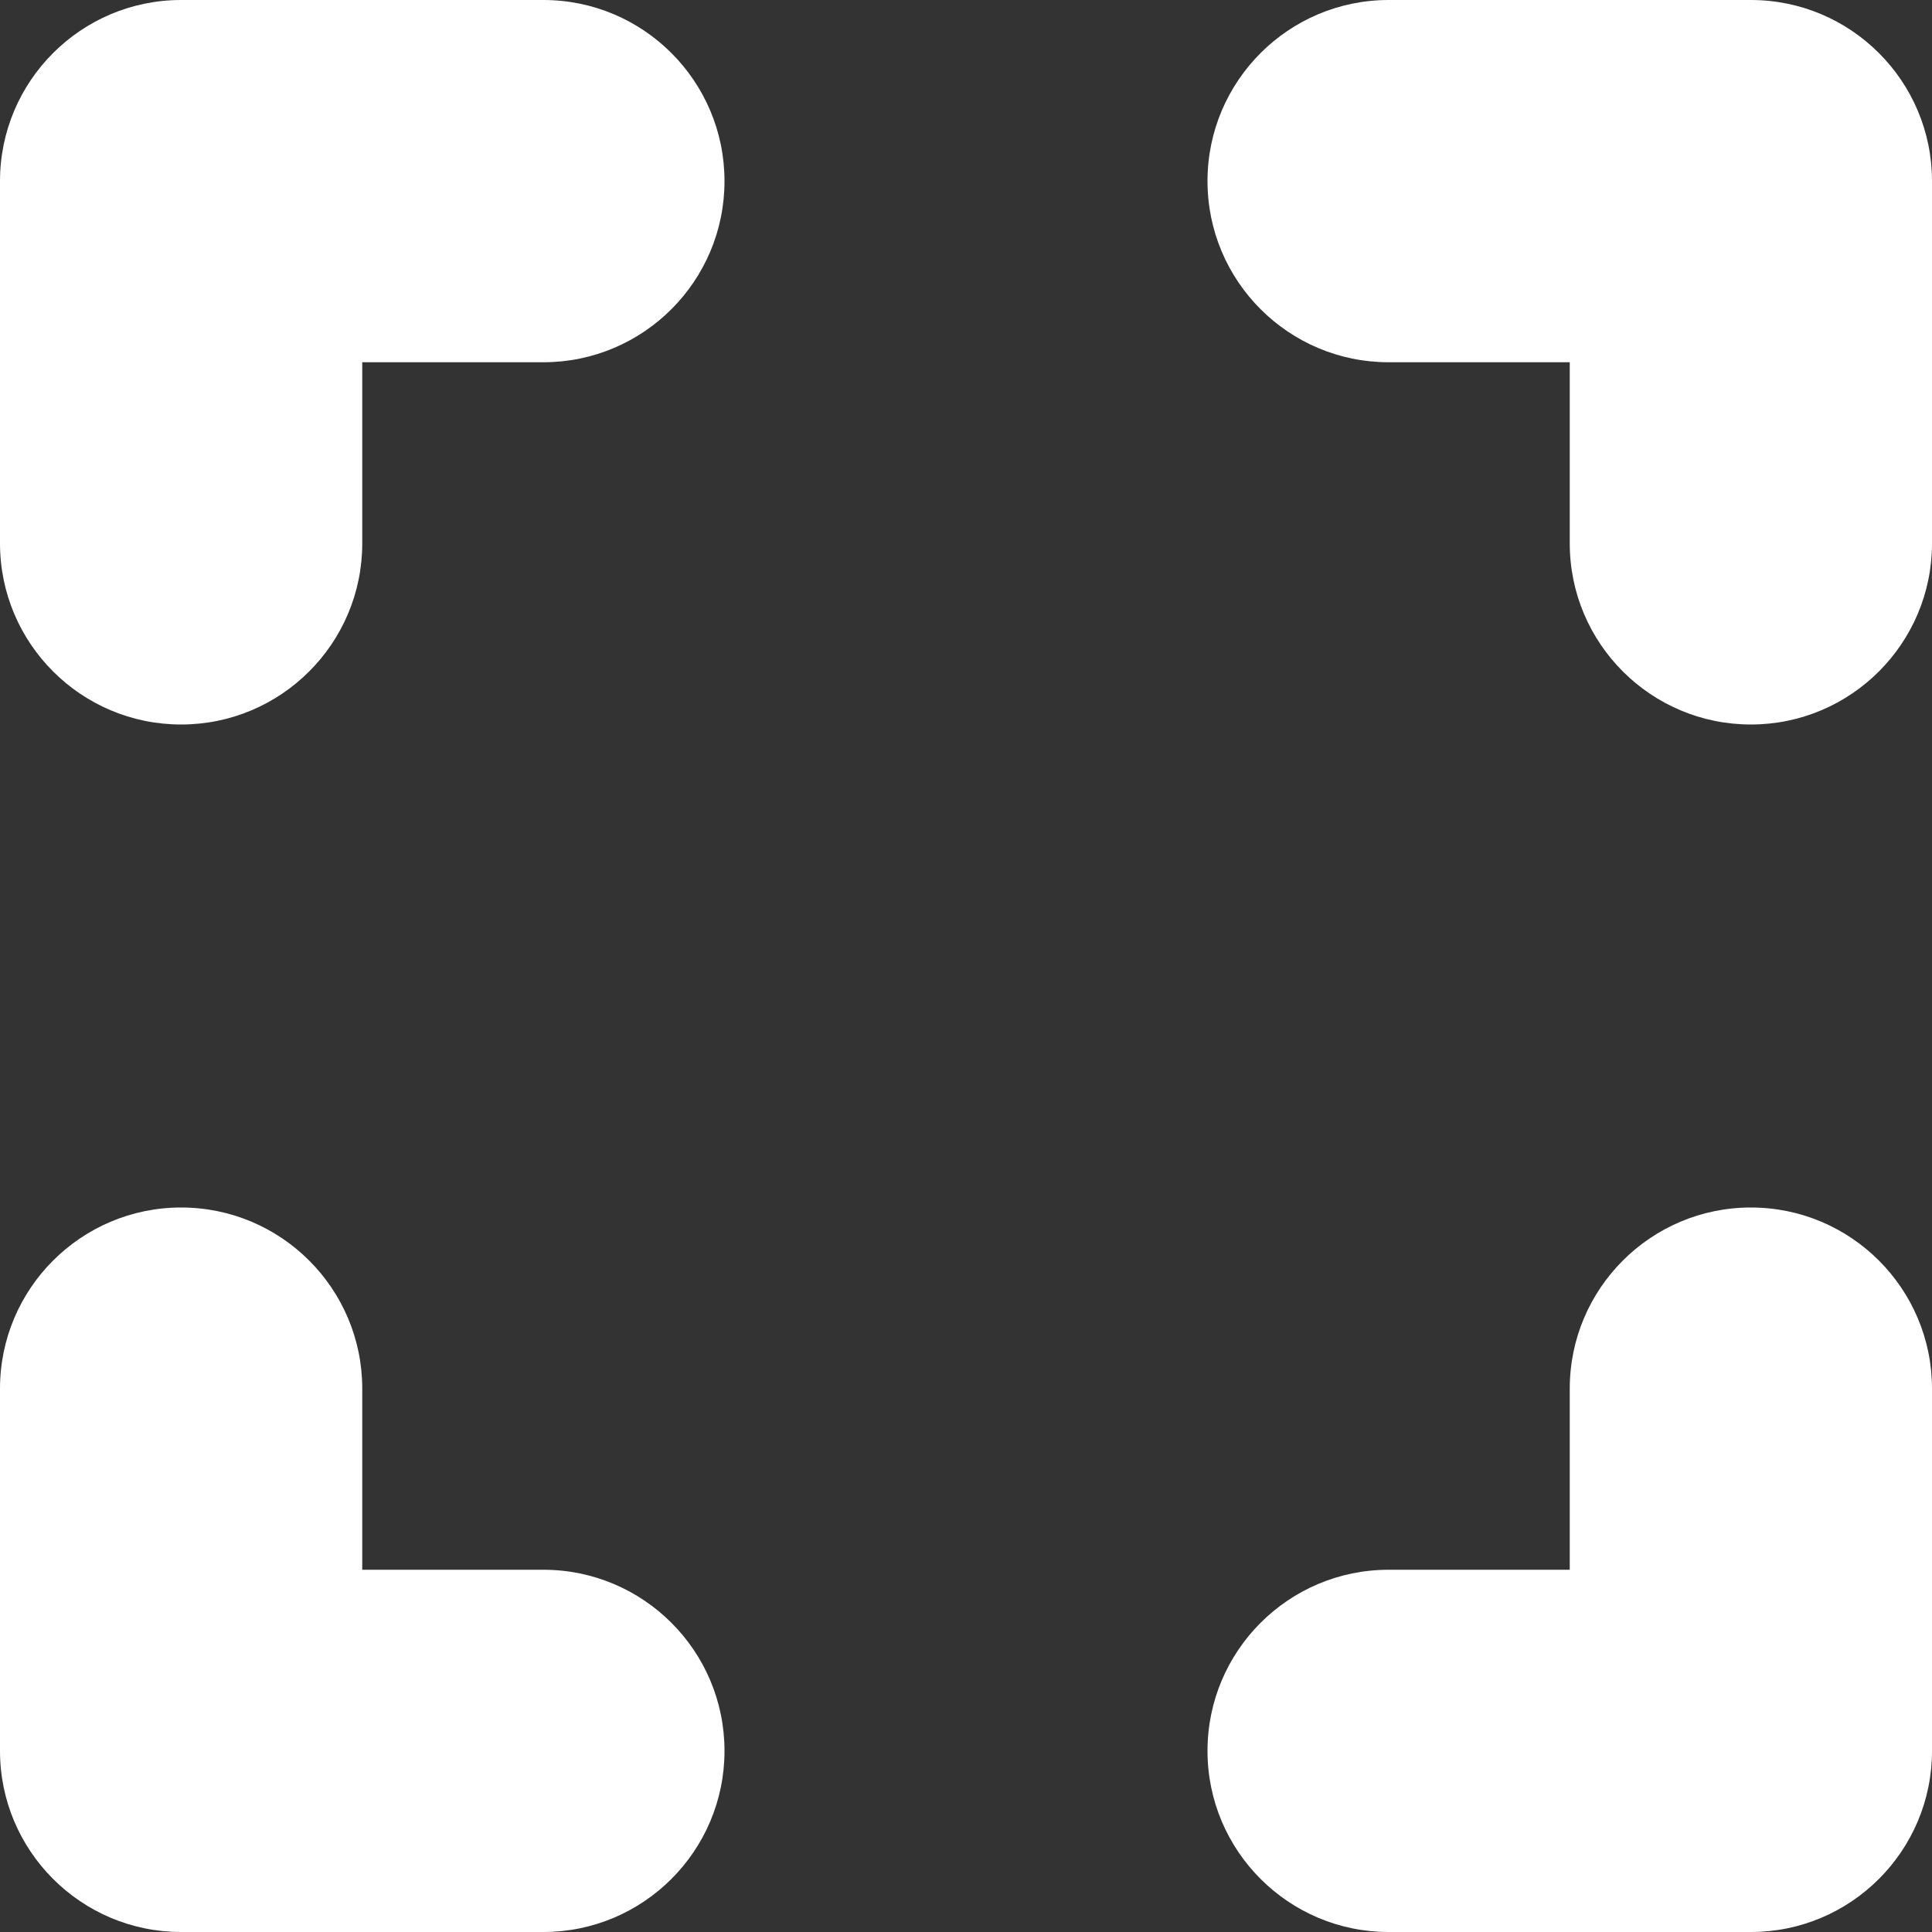 <svg width="16" height="16" viewBox="0 0 16 16" fill="#ffffff" xmlns="http://www.w3.org/2000/svg">
<rect x="0" y="0" width="16" height="16" fill="#333333" stroke="none"/>
<path fill-rule="evenodd" clip-rule="evenodd" d="M3 3H4.5C5.328 3 6 2.328 6 1.5C6 0.672 5.328 0 4.5 0H1.5C0.672 0 0 0.672 0 1.5V4.5C0 5.328 0.672 6 1.5 6C2.328 6 3 5.328 3 4.5V3ZM16 1.5C16 0.672 15.328 0 14.5 0H11.5C10.672 0 10 0.672 10 1.5C10 2.328 10.672 3 11.5 3H13V4.5C13 5.328 13.672 6 14.5 6C15.328 6 16 5.328 16 4.5V1.5ZM3 11.5C3 10.672 2.328 10 1.5 10C0.672 10 0 10.672 0 11.5V14.5C0 15.328 0.672 16 1.5 16H4.5C5.328 16 6 15.328 6 14.5C6 13.672 5.328 13 4.5 13H3V11.5ZM16 11.5C16 10.672 15.328 10 14.5 10C13.672 10 13 10.672 13 11.5V13H11.5C10.672 13 10 13.672 10 14.5C10 15.328 10.672 16 11.5 16H14.5C15.328 16 16 15.328 16 14.5V11.5Z" fill="#ffffff"/>
</svg>
